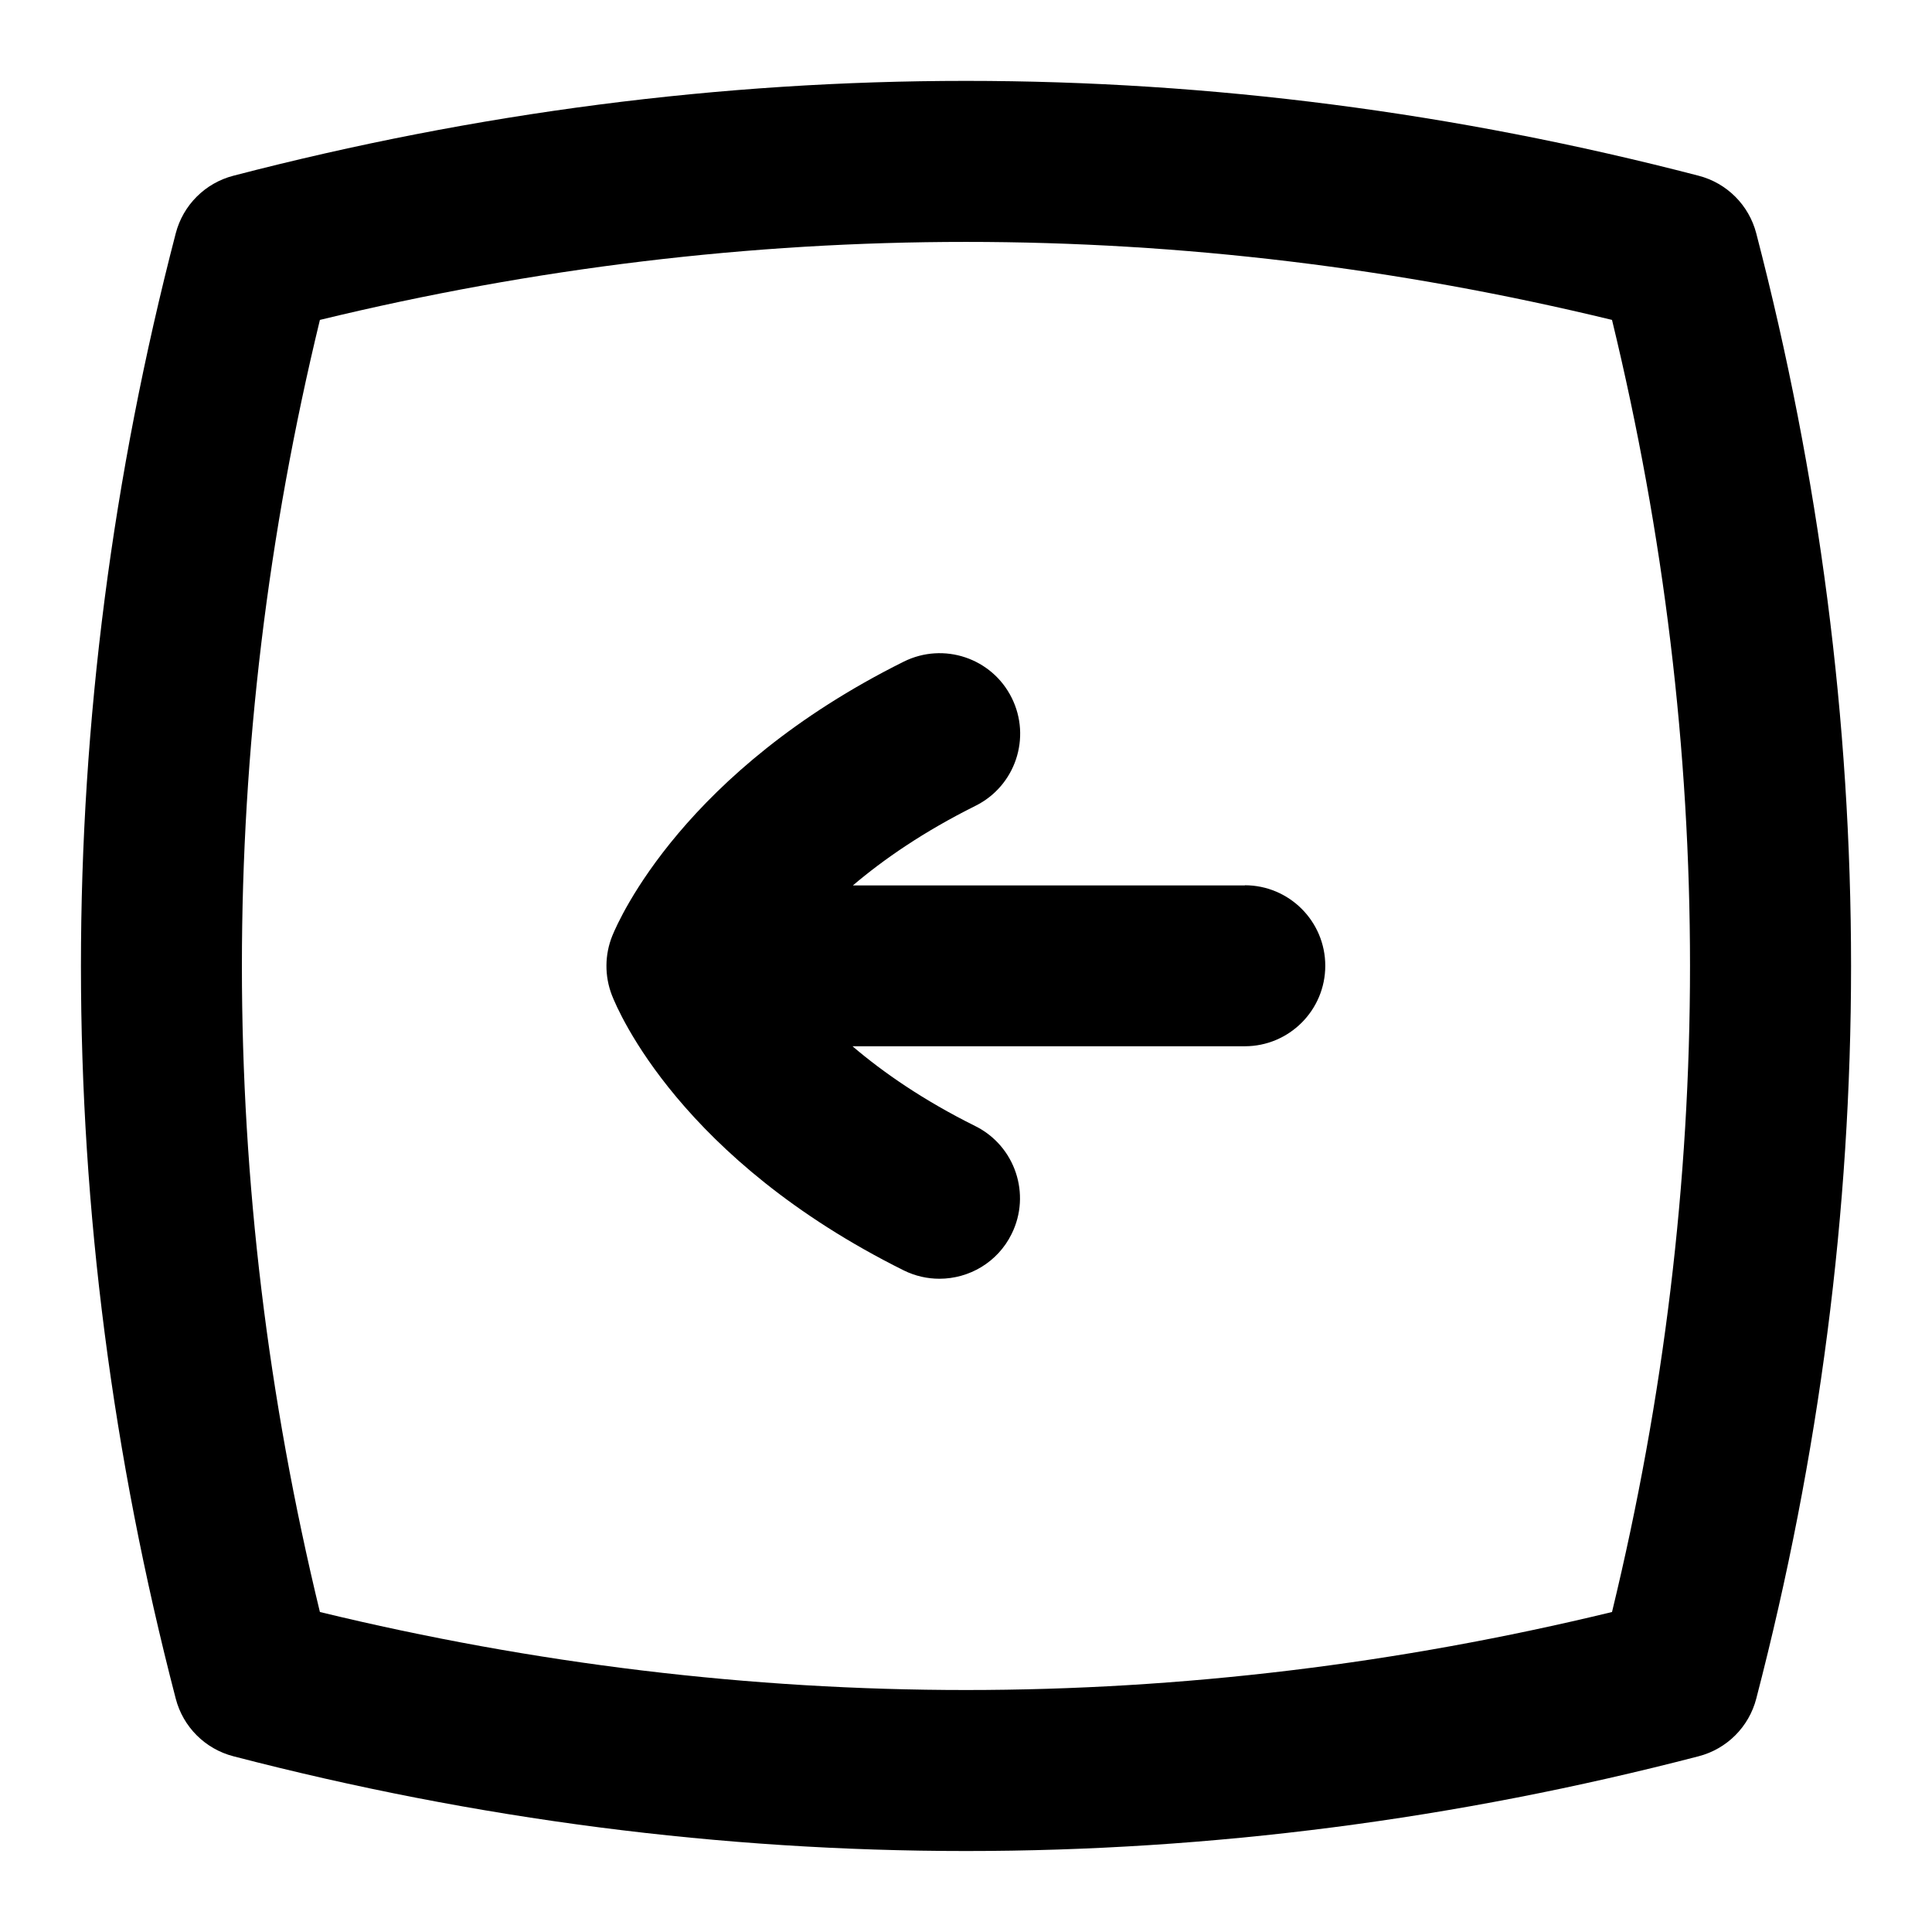 <?xml version="1.0" encoding="UTF-8"?>
<svg xmlns="http://www.w3.org/2000/svg" id="Layer_1" data-name="Layer 1" viewBox="0 0 24 24">
  <path d="M21.817,2.899c-.091-.351-.365-.625-.716-.716C15.062,.612,8.938,.612,2.899,2.183c-.351,.091-.625,.365-.716,.716-1.57,6.039-1.57,12.163,0,18.202,.091,.351,.365,.625,.716,.716,3.02,.785,6.06,1.177,9.101,1.177s6.082-.392,9.101-1.177c.351-.091,.625-.365,.716-.716,1.57-6.039,1.57-12.163,0-18.202Zm-1.792,17.126c-5.328,1.292-10.723,1.292-16.051,0-1.292-5.328-1.292-10.723,0-16.051,5.328-1.292,10.723-1.292,16.051,0,1.292,5.328,1.292,10.723,0,16.051Z"/>
  <path d="M15.465,10.999h-4.87c.381-.324,.879-.668,1.523-.989,.495-.246,.696-.847,.45-1.341-.246-.495-.846-.696-1.341-.45-2.726,1.356-3.536,3.198-3.62,3.404-.096,.236-.098,.501-.006,.739,.08,.205,.858,2.042,3.625,3.419,.143,.071,.295,.104,.444,.104,.368,0,.722-.203,.896-.555,.246-.494,.044-1.095-.45-1.341-.646-.321-1.145-.667-1.526-.992h4.873c.552,0,1-.448,1-1s-.448-1-1-1Z"/>
</svg>
